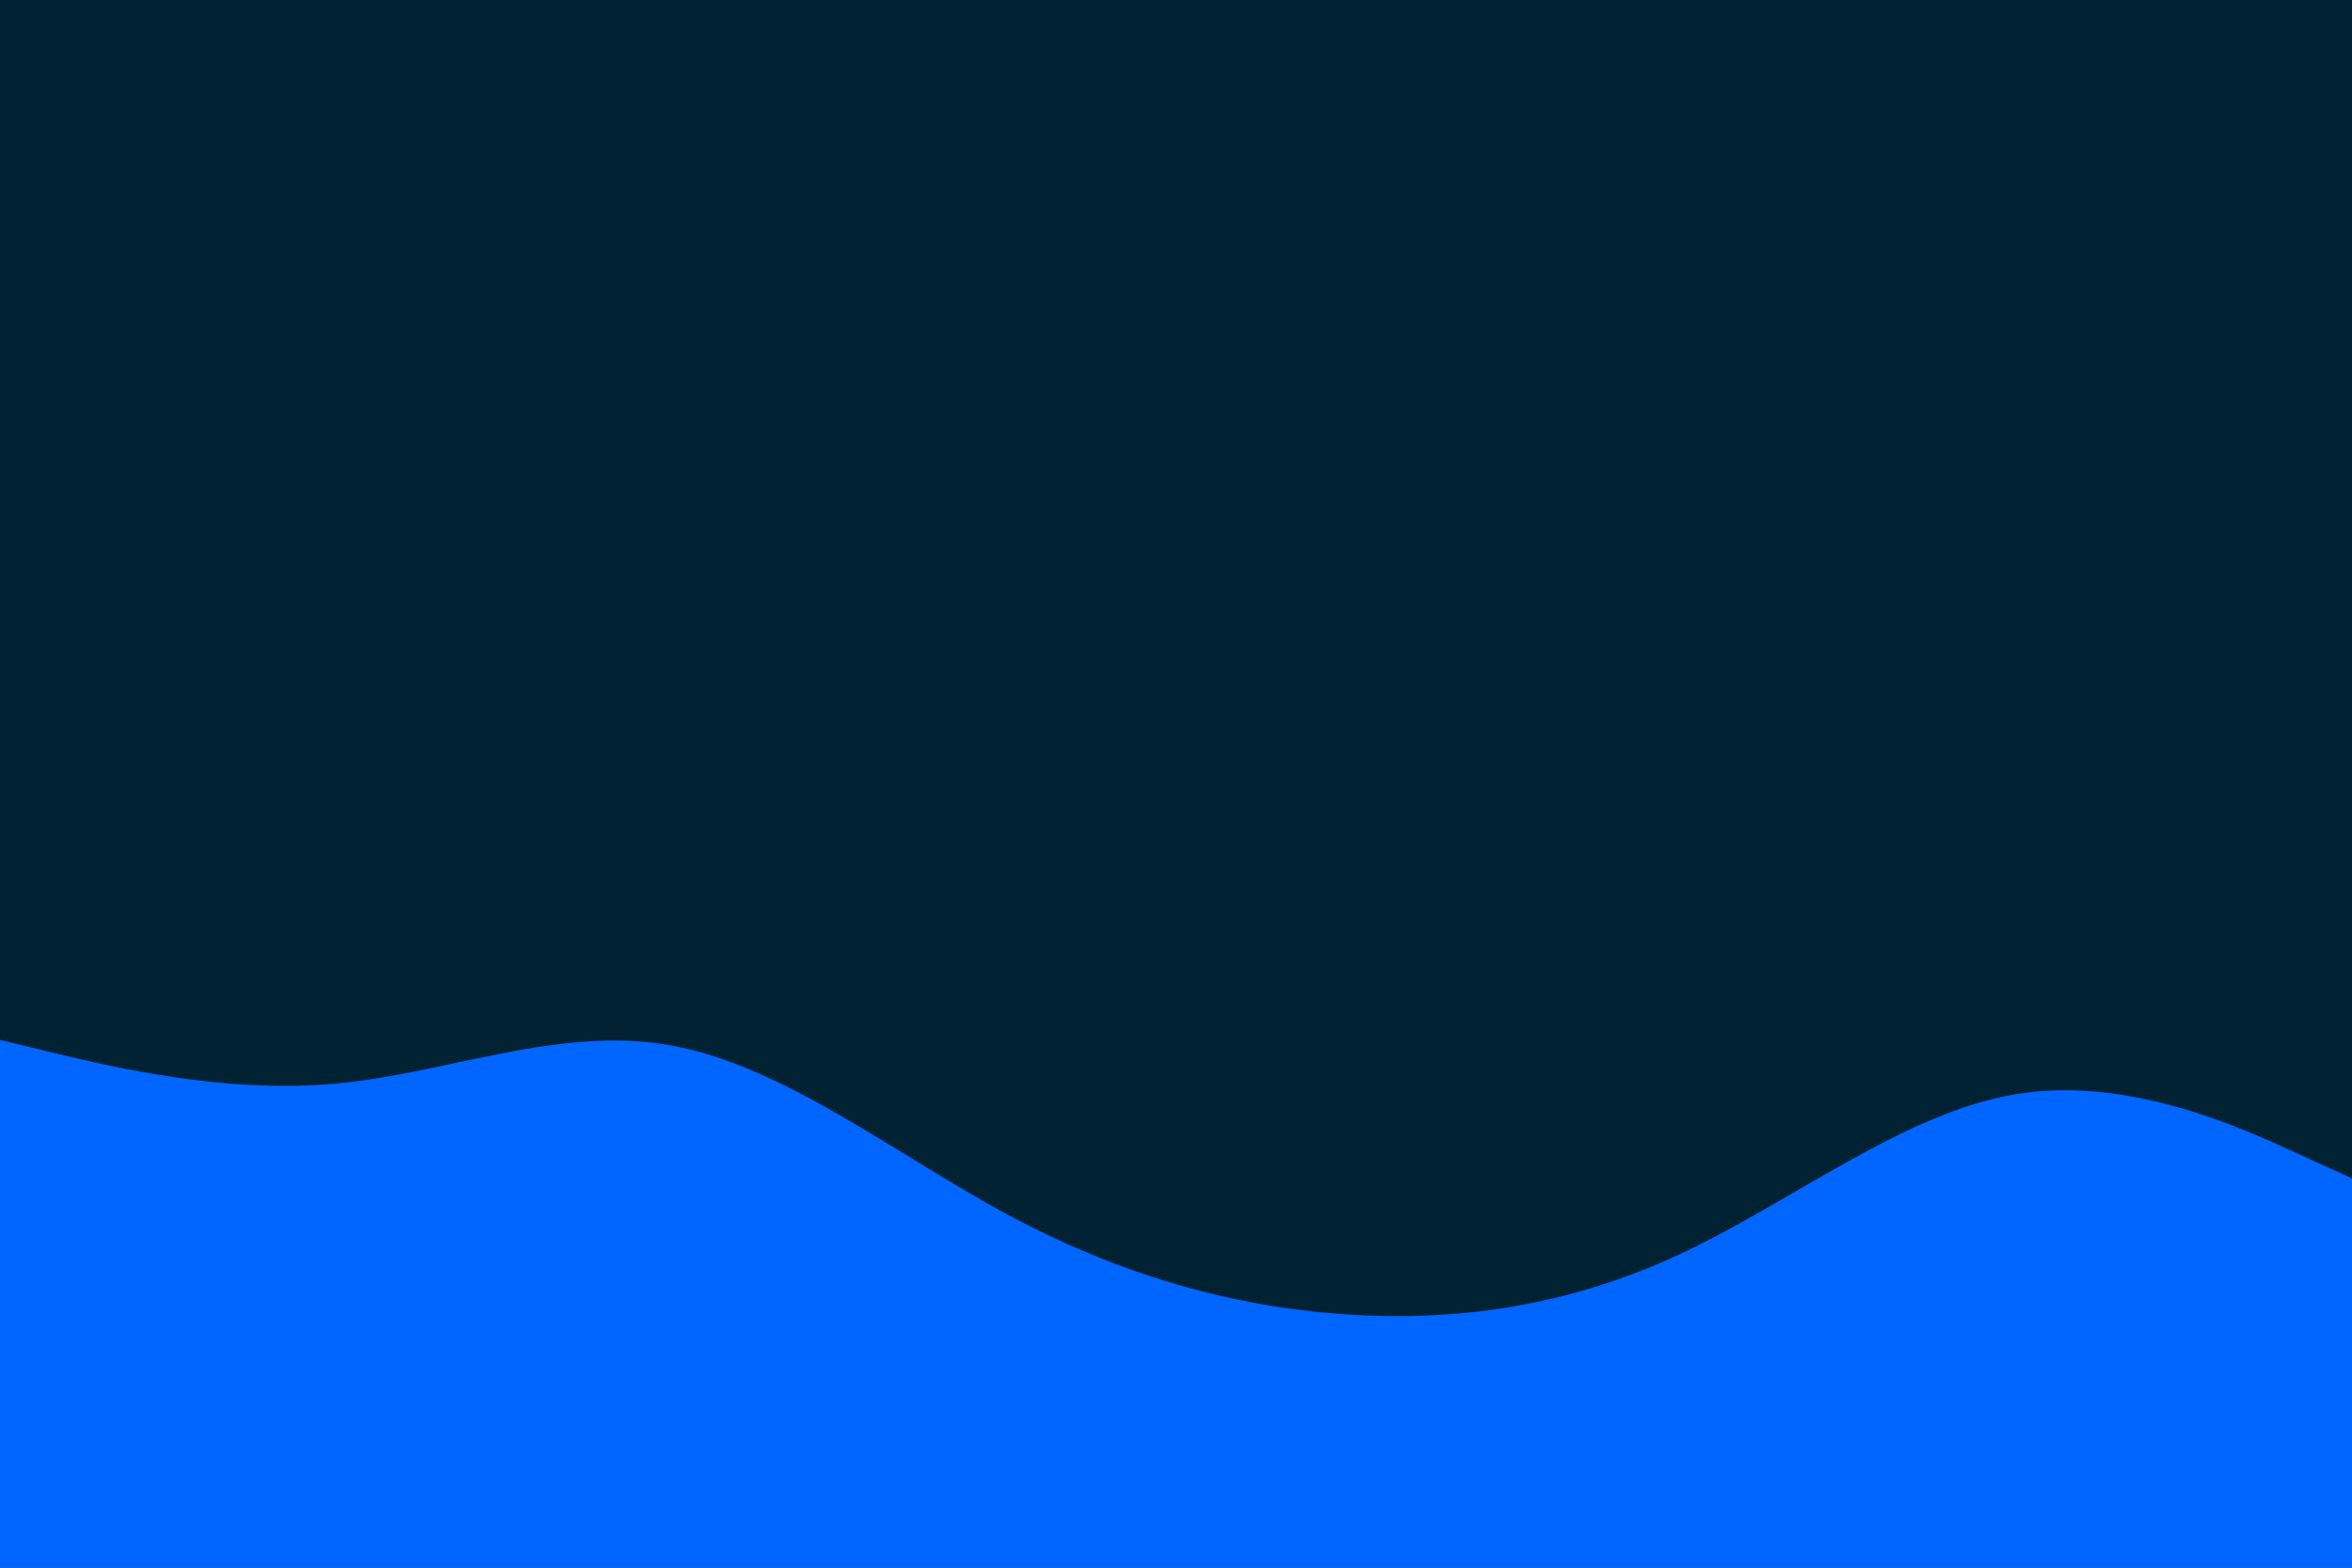 <svg id="visual" viewBox="0 0 900 600" width="900" height="600" xmlns="http://www.w3.org/2000/svg" xmlns:xlink="http://www.w3.org/1999/xlink" version="1.1"><rect x="0" y="0" width="900" height="600" fill="#002233"></rect><path d="M0 398L21.5 403.2C43 408.3 86 418.7 128.8 414.7C171.7 410.7 214.3 392.3 257.2 400.2C300 408 343 442 385.8 465C428.7 488 471.3 500 514.2 503C557 506 600 500 642.8 480C685.7 460 728.3 426 771.2 418.8C814 411.7 857 431.3 878.5 441.2L900 451L900 601L878.5 601C857 601 814 601 771.2 601C728.3 601 685.7 601 642.8 601C600 601 557 601 514.2 601C471.3 601 428.7 601 385.8 601C343 601 300 601 257.2 601C214.3 601 171.7 601 128.8 601C86 601 43 601 21.5 601L0 601Z" fill="#0066FF" stroke-linecap="round" stroke-linejoin="miter"></path></svg>